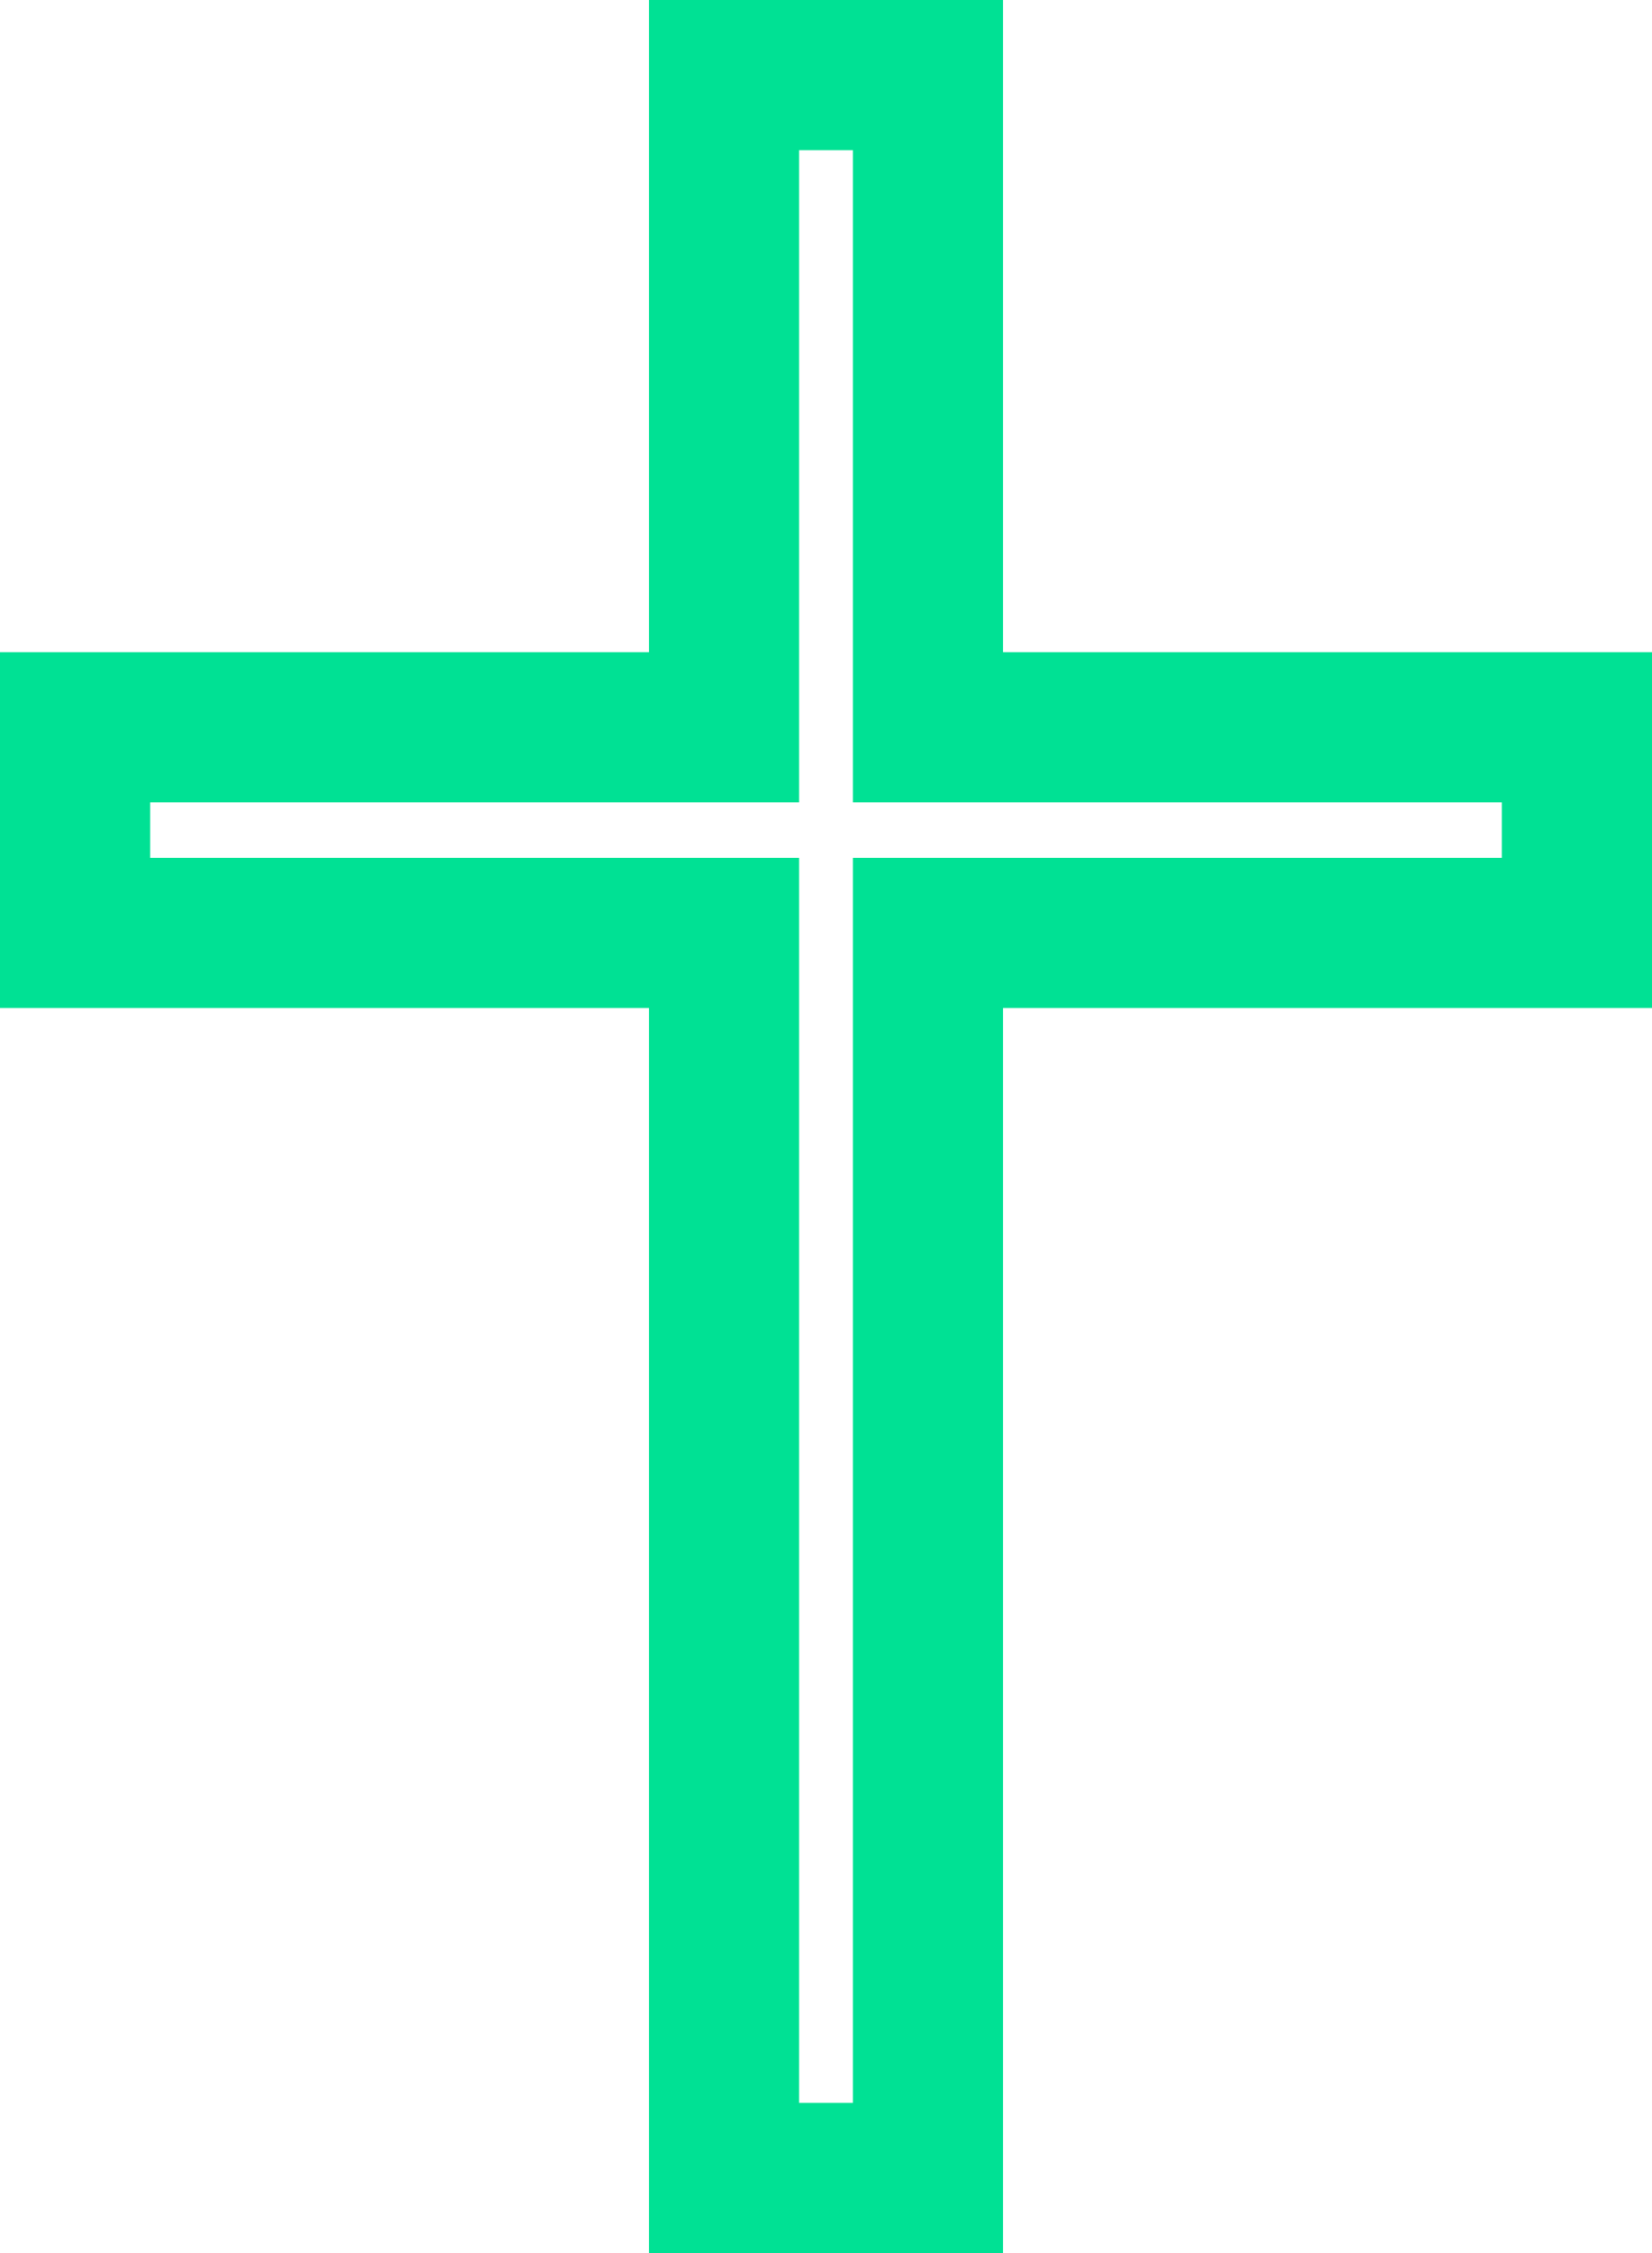 <svg width="11" height="15" viewBox="0 0 11 15" fill="none" xmlns="http://www.w3.org/2000/svg">
<path d="M4.821 4.342V0.5H6.179V4.342V4.842H6.679H10.5V6.211H6.679H6.179V6.711V14.5H4.821V6.711V6.211H4.321H0.5V4.842H4.321H4.821V4.342Z" stroke="#00E194"/>
</svg>
